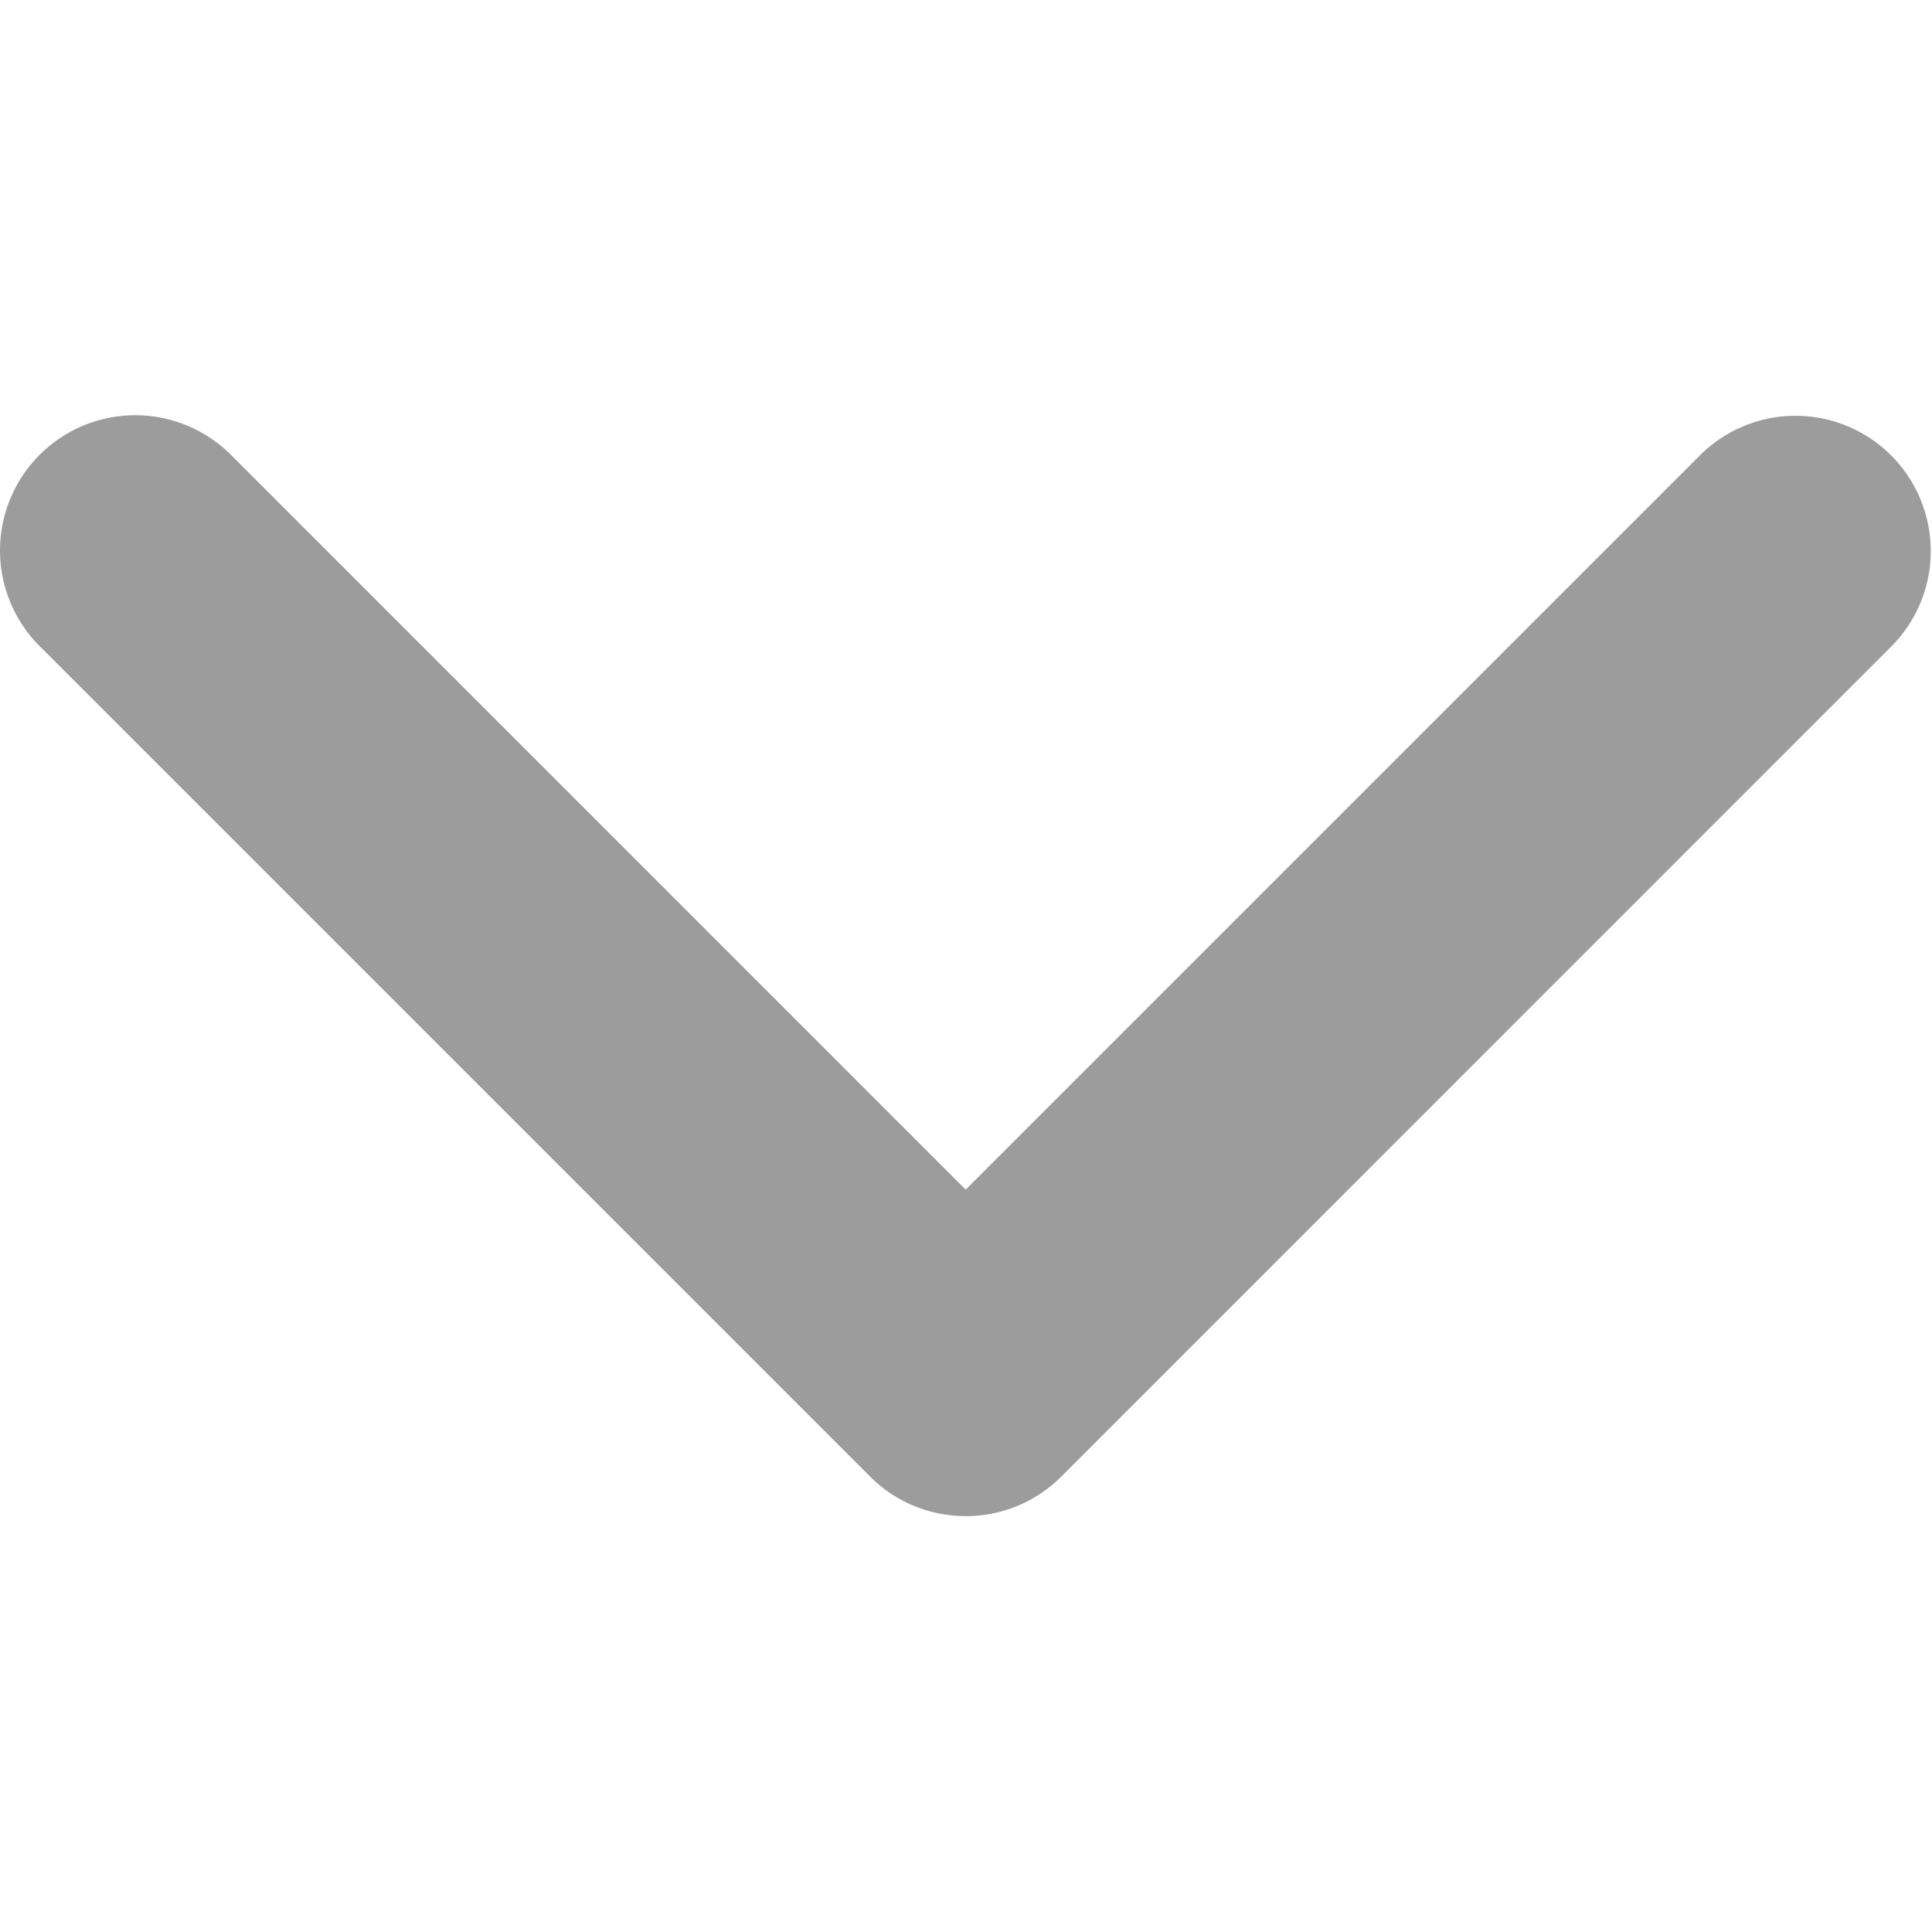 <svg xmlns="http://www.w3.org/2000/svg" width="300" height="300" viewBox="0 0 452 452" y="1500"><path d="M225.92 354.7c-8.1 0-16.2-3.09-22.37-9.26L9.27 151.16a31.64 31.64 0 1144.75-44.75l171.9 171.91 171.9-171.9a31.64 31.64 0 0144.75 44.74L248.3 345.45a31.55 31.55 0 01-22.37 9.26z" fill="#9C9C9C"/></svg>